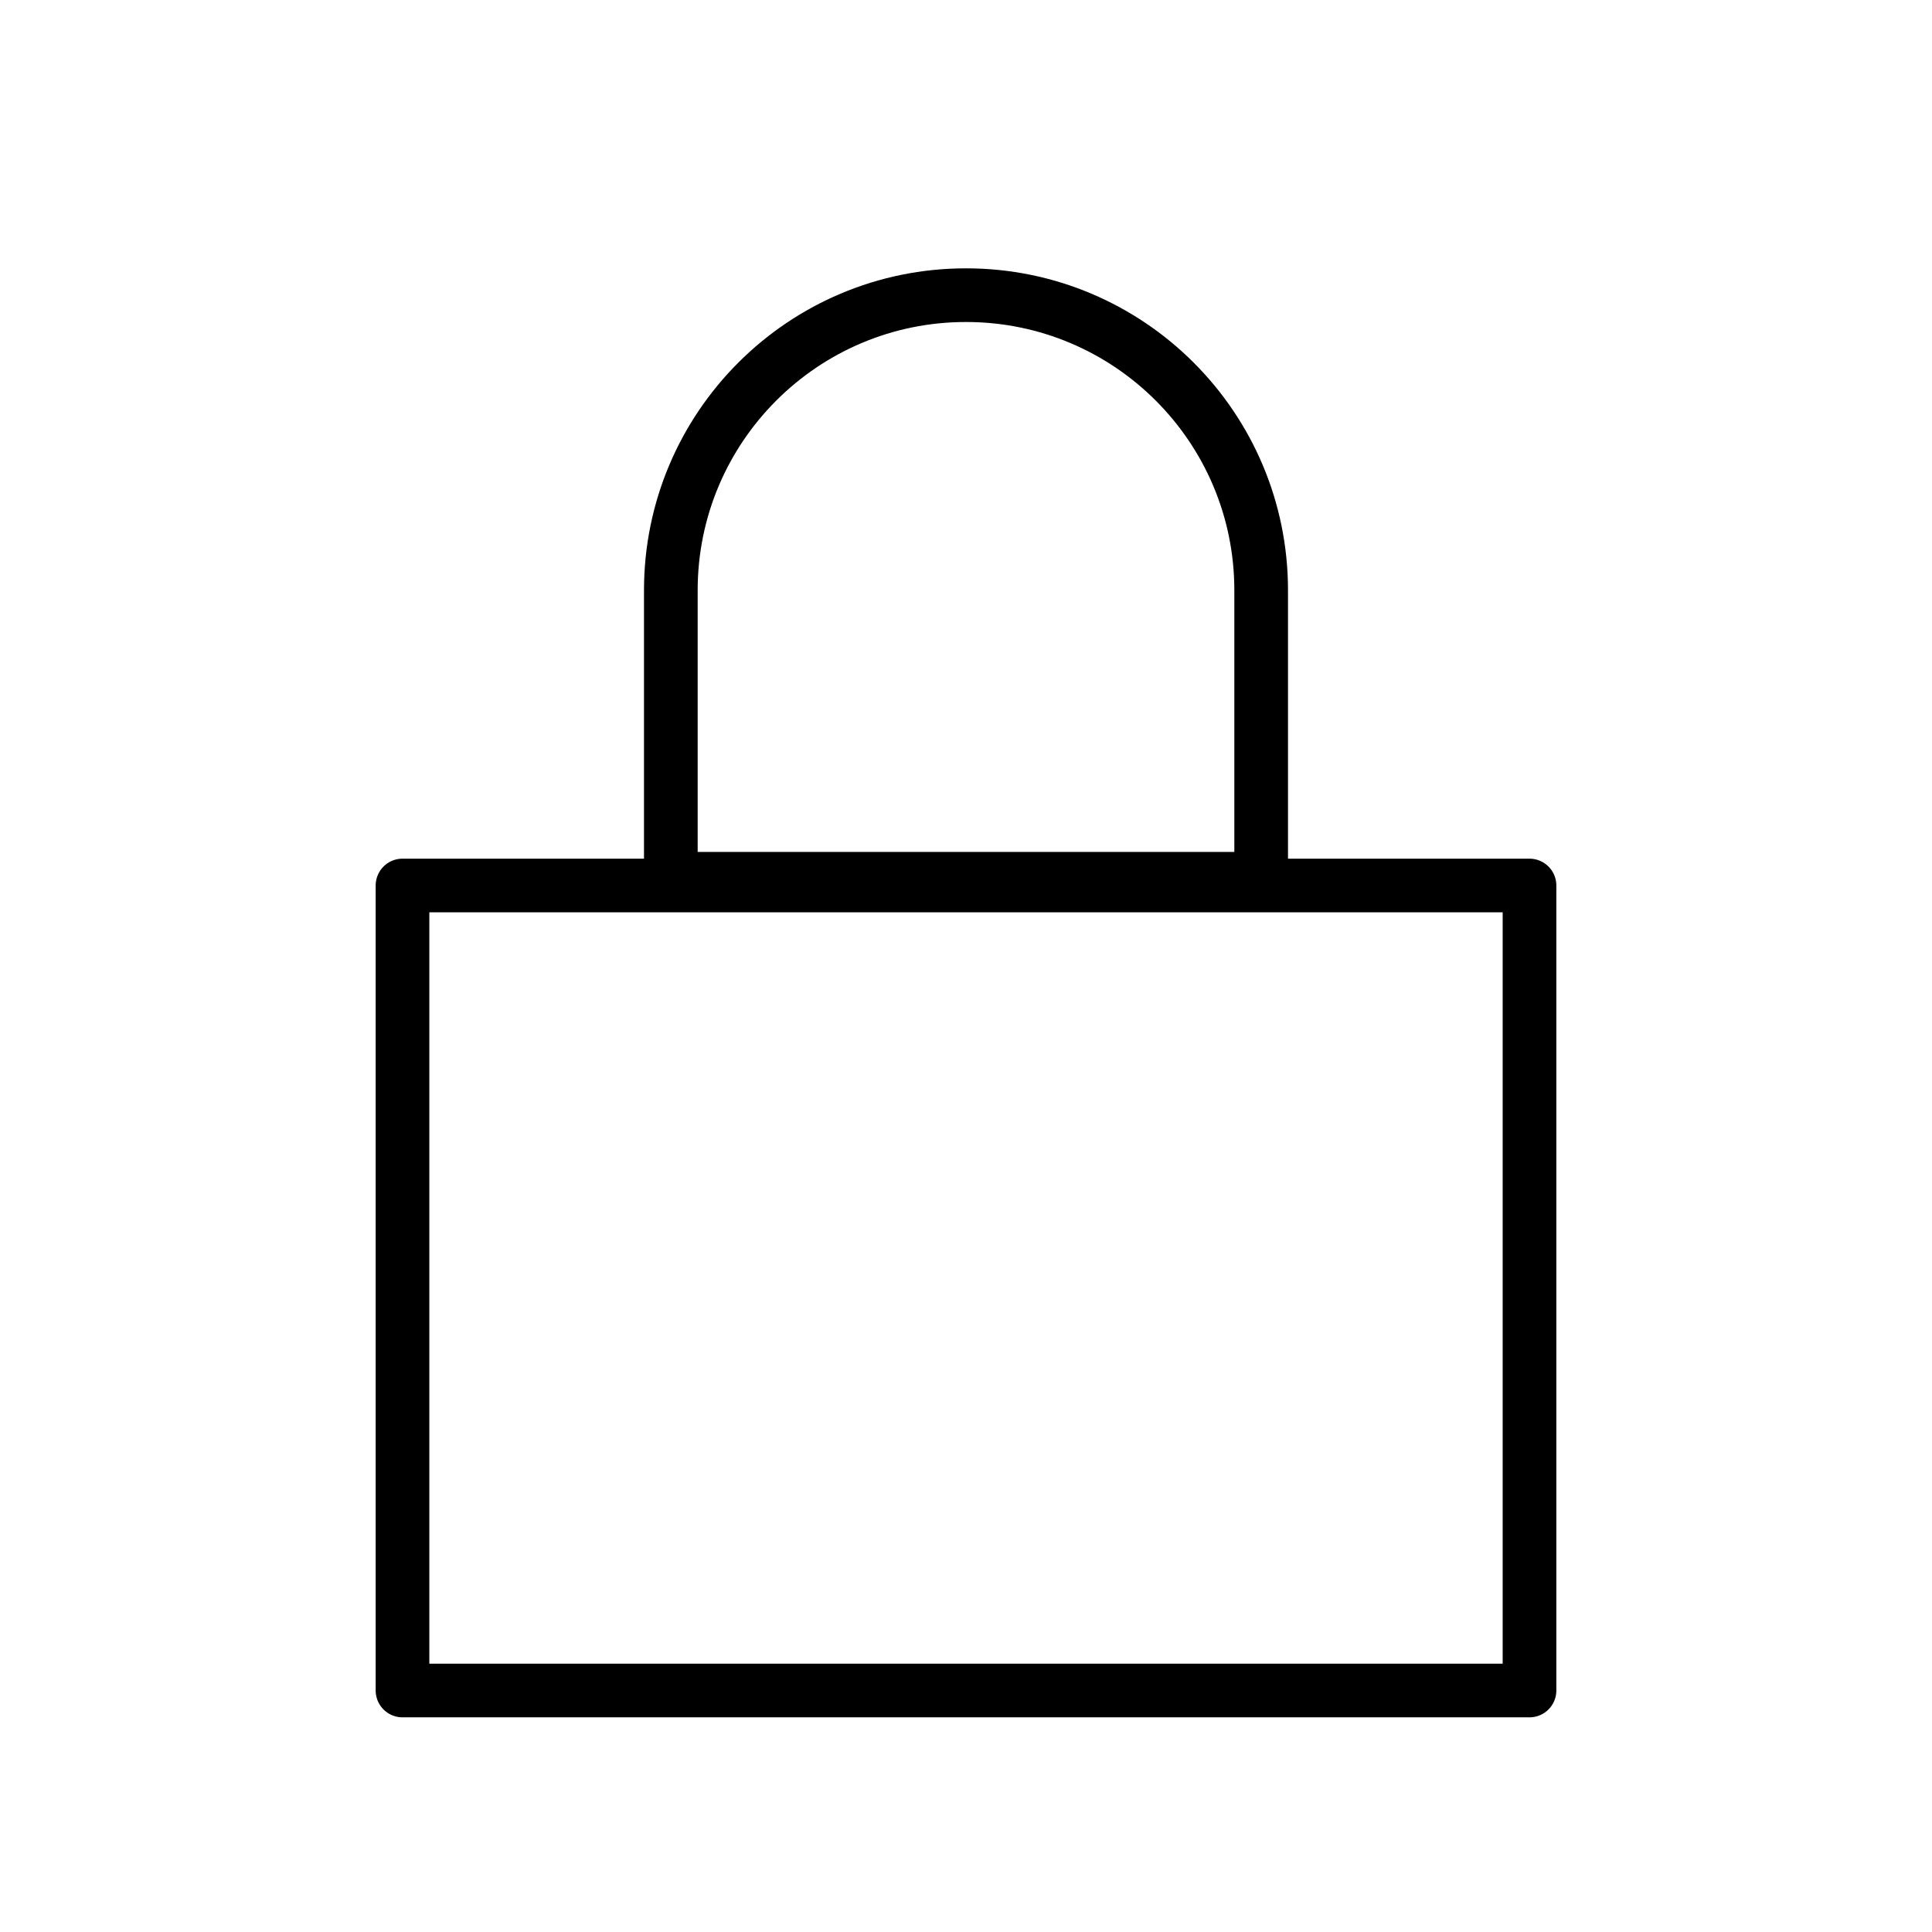 <svg width="36" height="36" viewBox="0 0 36 36" fill="none" xmlns="http://www.w3.org/2000/svg">
<path d="M7.5 16.5H28.5V31.5H7.5V16.5Z" stroke="black" stroke-linejoin="round"/>
<path d="M12.5 11C12.5 7.962 14.962 5.5 18 5.5V5.5C21.038 5.5 23.5 7.962 23.5 11V16.375H12.5V11Z" stroke="black" stroke-linejoin="round"/>
</svg>
